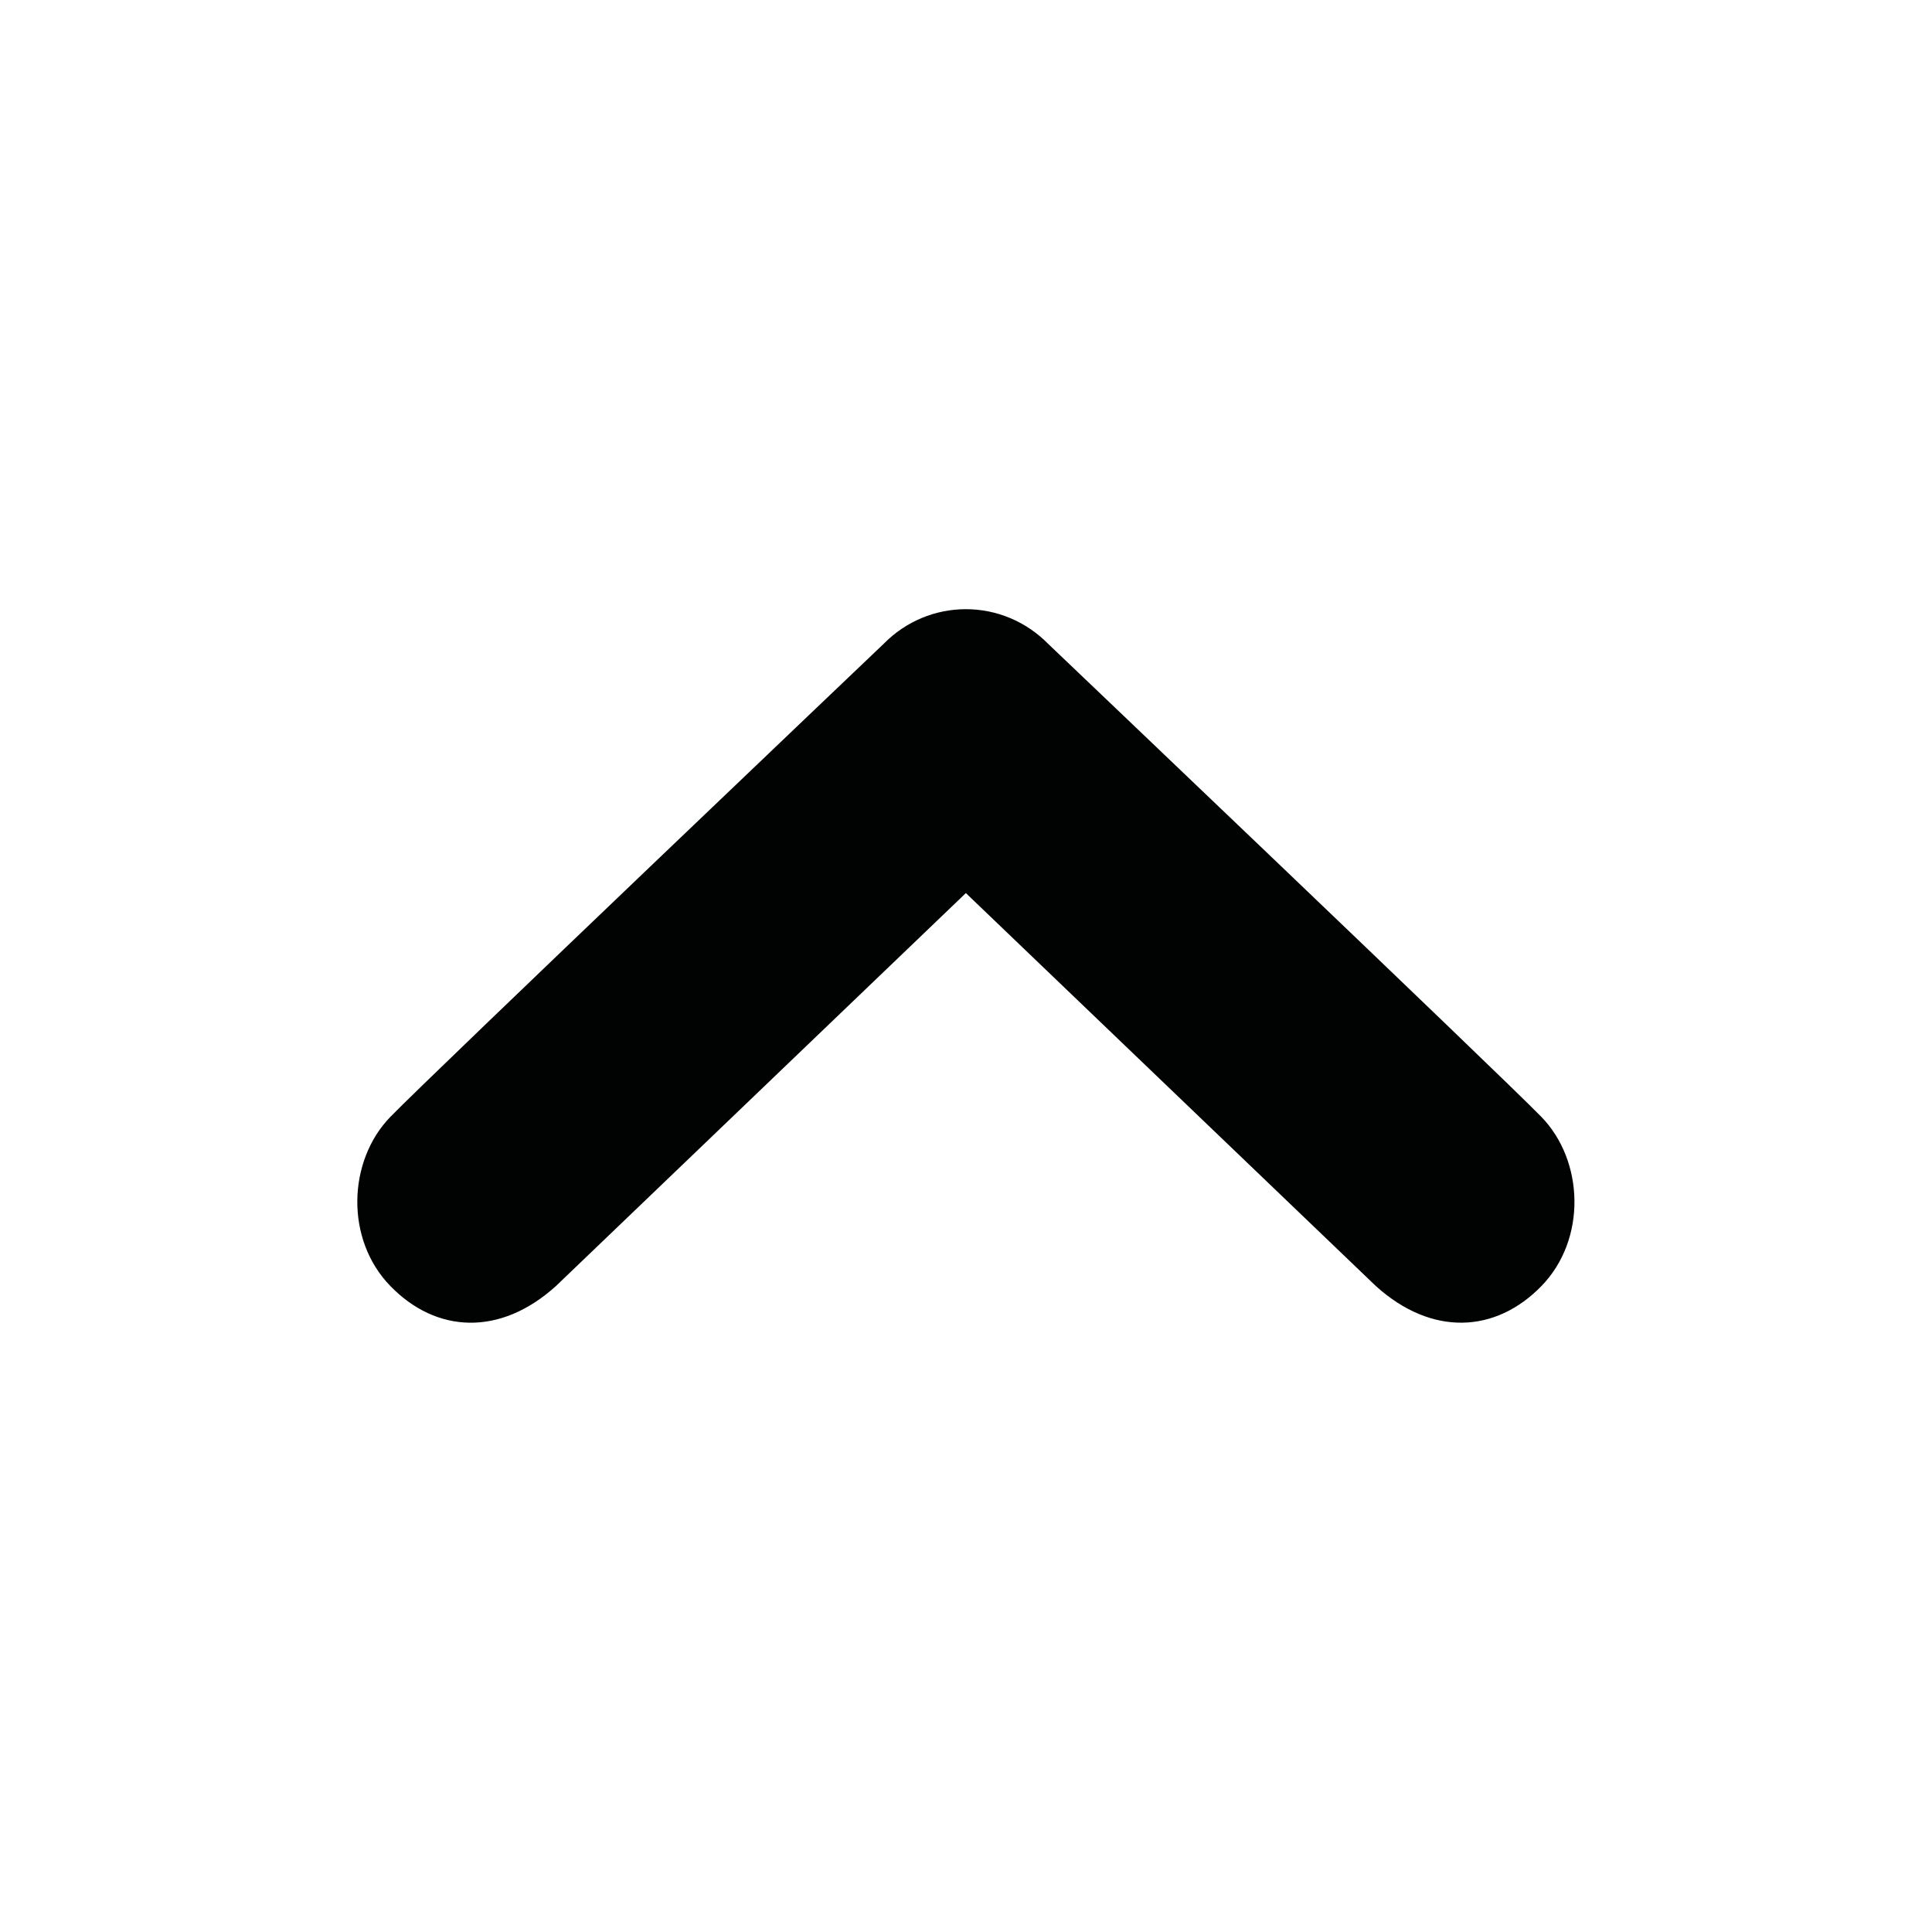 <?xml version="1.0" encoding="iso-8859-1"?>
<!-- Generator: Adobe Illustrator 16.0.4, SVG Export Plug-In . SVG Version: 6.00 Build 0)  -->
<!DOCTYPE svg PUBLIC "-//W3C//DTD SVG 1.1//EN" "http://www.w3.org/Graphics/SVG/1.1/DTD/svg11.dtd">
<svg version="1.1" id="Layer_1" xmlns="http://www.w3.org/2000/svg" xmlns:xlink="http://www.w3.org/1999/xlink" x="0px" y="0px"
	 width="28.35px" height="28.35px" viewBox="0 0 28.35 28.35" style="enable-background:new 0 0 28.35 28.35;" xml:space="preserve"
	>
<path style="fill:#010202;" d="M22.616,16.387c-0.628-0.644-7.229-6.933-7.229-6.933c-0.336-0.343-0.774-0.515-1.214-0.515
	c-0.44,0-0.879,0.172-1.213,0.515c0,0-6.603,6.289-7.23,6.933c-0.628,0.644-0.67,1.8,0,2.486c0.669,0.688,1.604,0.742,2.426,0
	l6.017-5.768l6.018,5.768c0.822,0.741,1.757,0.688,2.426,0C23.287,18.187,23.244,17.03,22.616,16.387z"/>
</svg>
